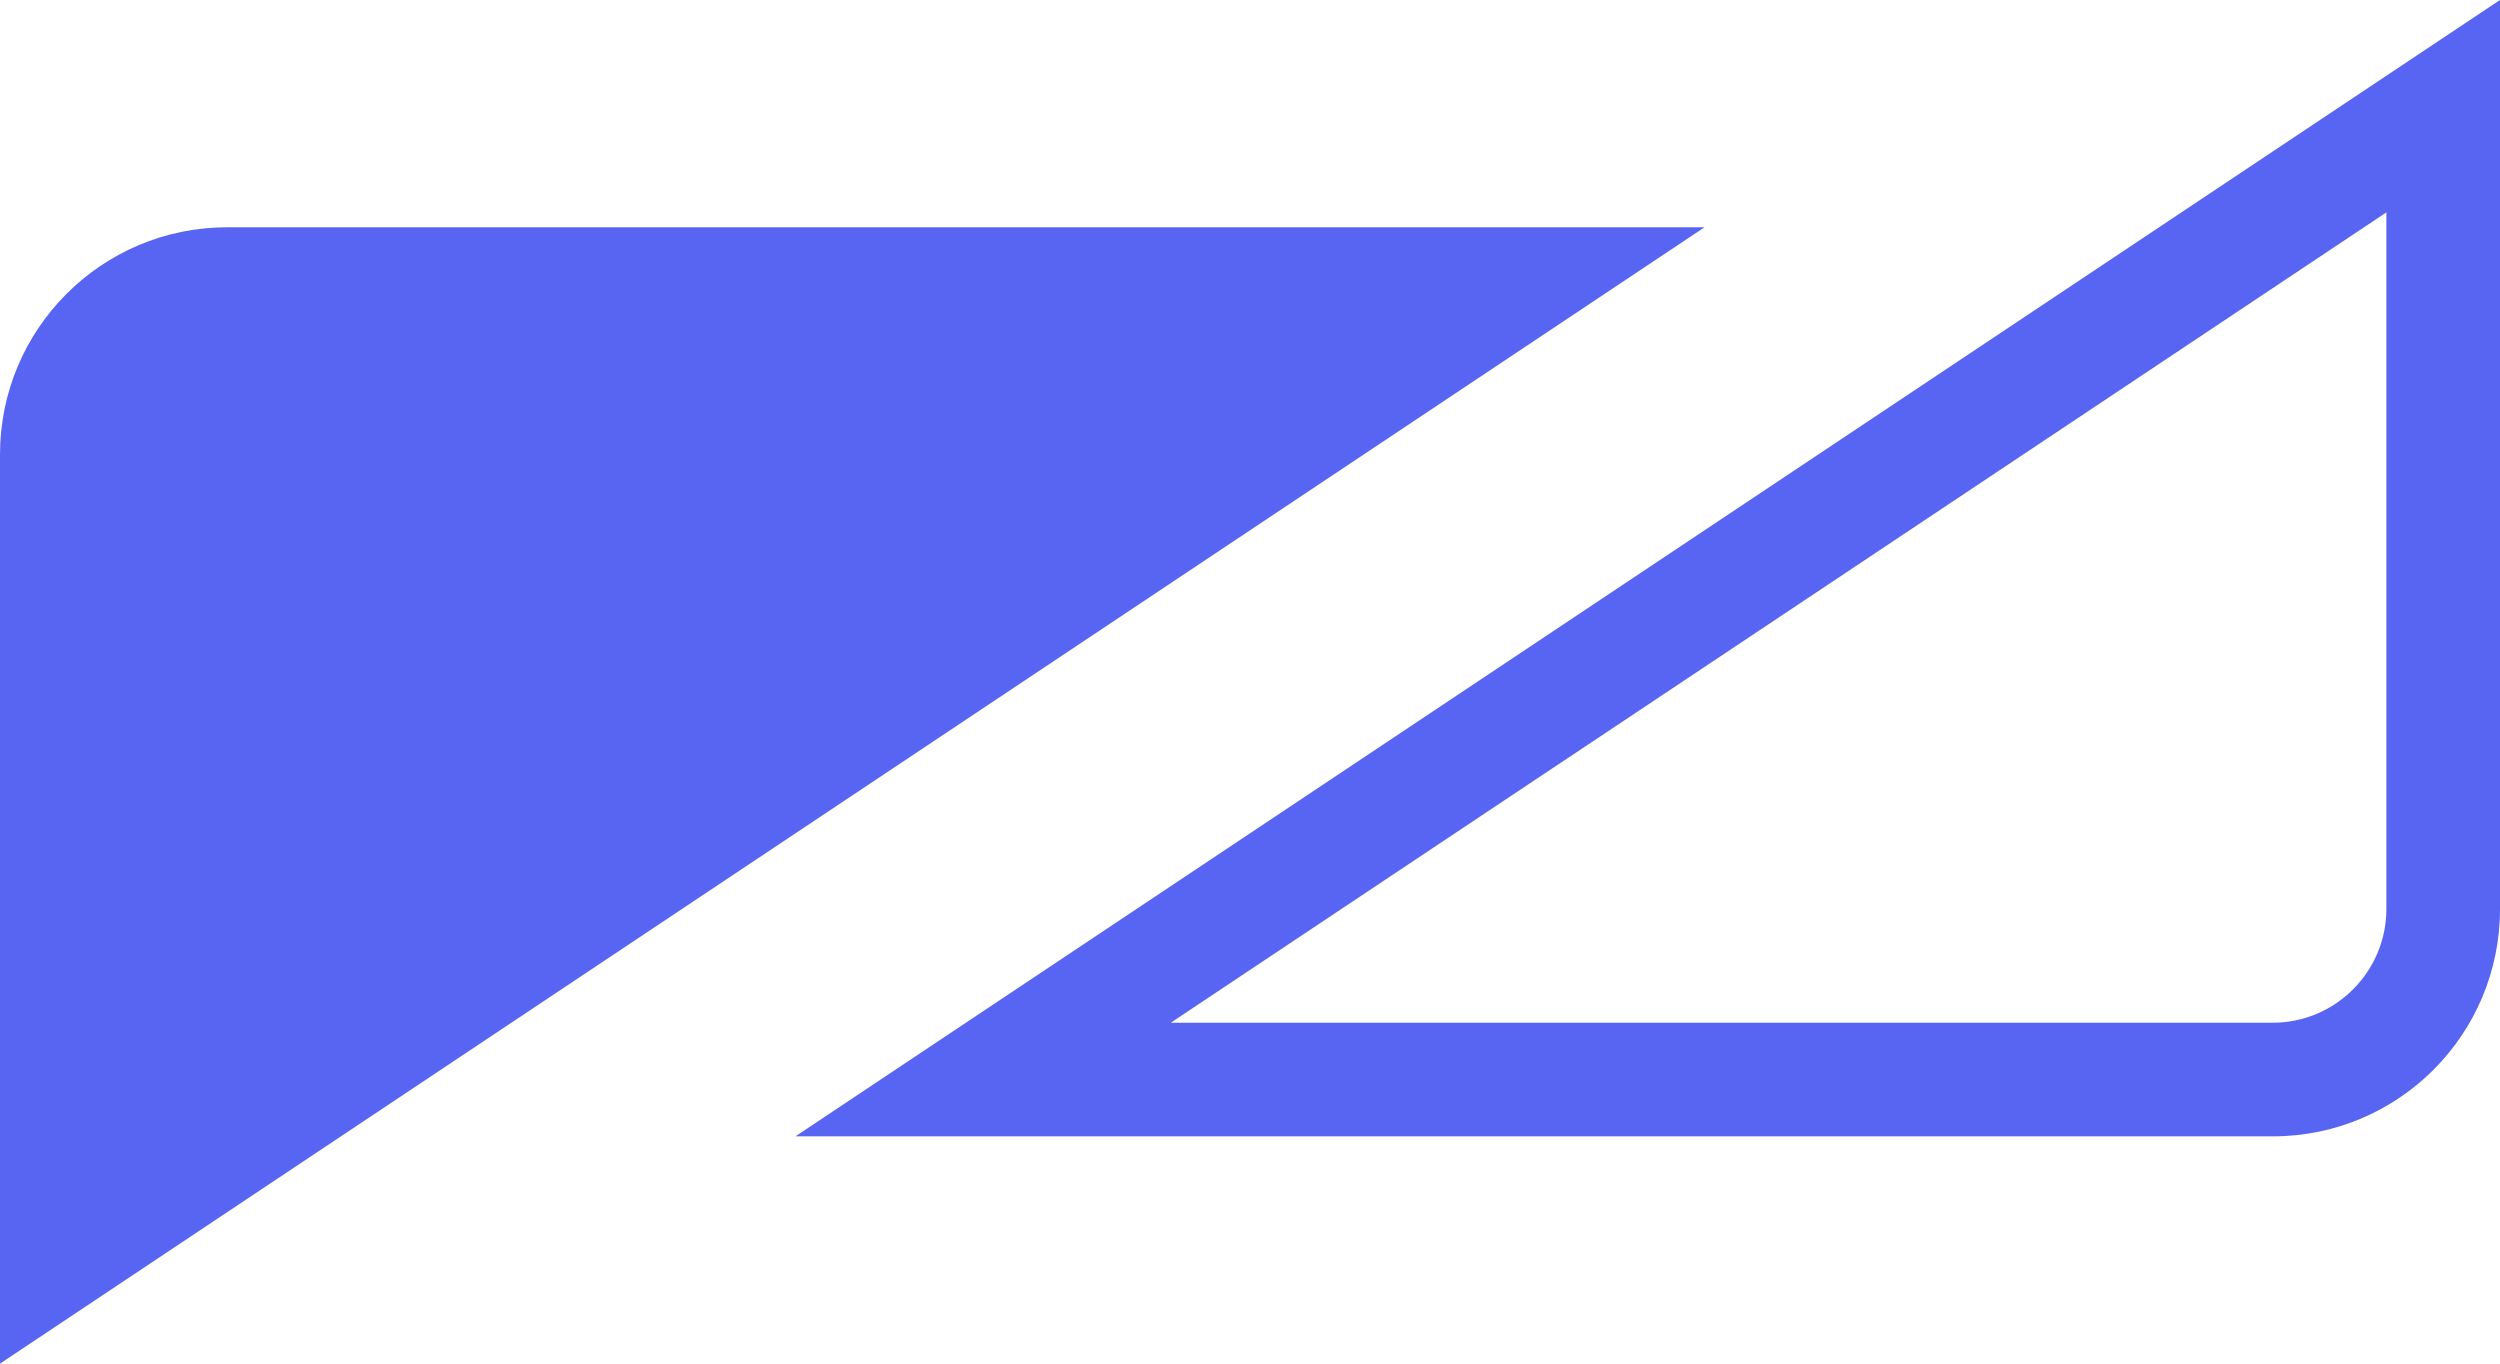 <?xml version="1.0" encoding="UTF-8"?>
<svg id="Layer_2" data-name="Layer 2" xmlns="http://www.w3.org/2000/svg" viewBox="0 0 220 120">
  <defs>
    <style>
      .cls-1 {
        fill: #5865f2;
      }
    </style>
  </defs>
  <g id="Layer_1-2" data-name="Layer 1">
    <g>
      <path class="cls-1" d="m150,20L0,120V40c0-11.05,8.95-20,20-20h130Z"/>
      <path class="cls-1" d="m210,18.69v61.31c0,5.51-4.49,10-10,10h-96.97L210,18.69M220,0L70,100h130c11.05,0,20-8.95,20-20V0h0Z"/>
    </g>
  </g>
</svg>